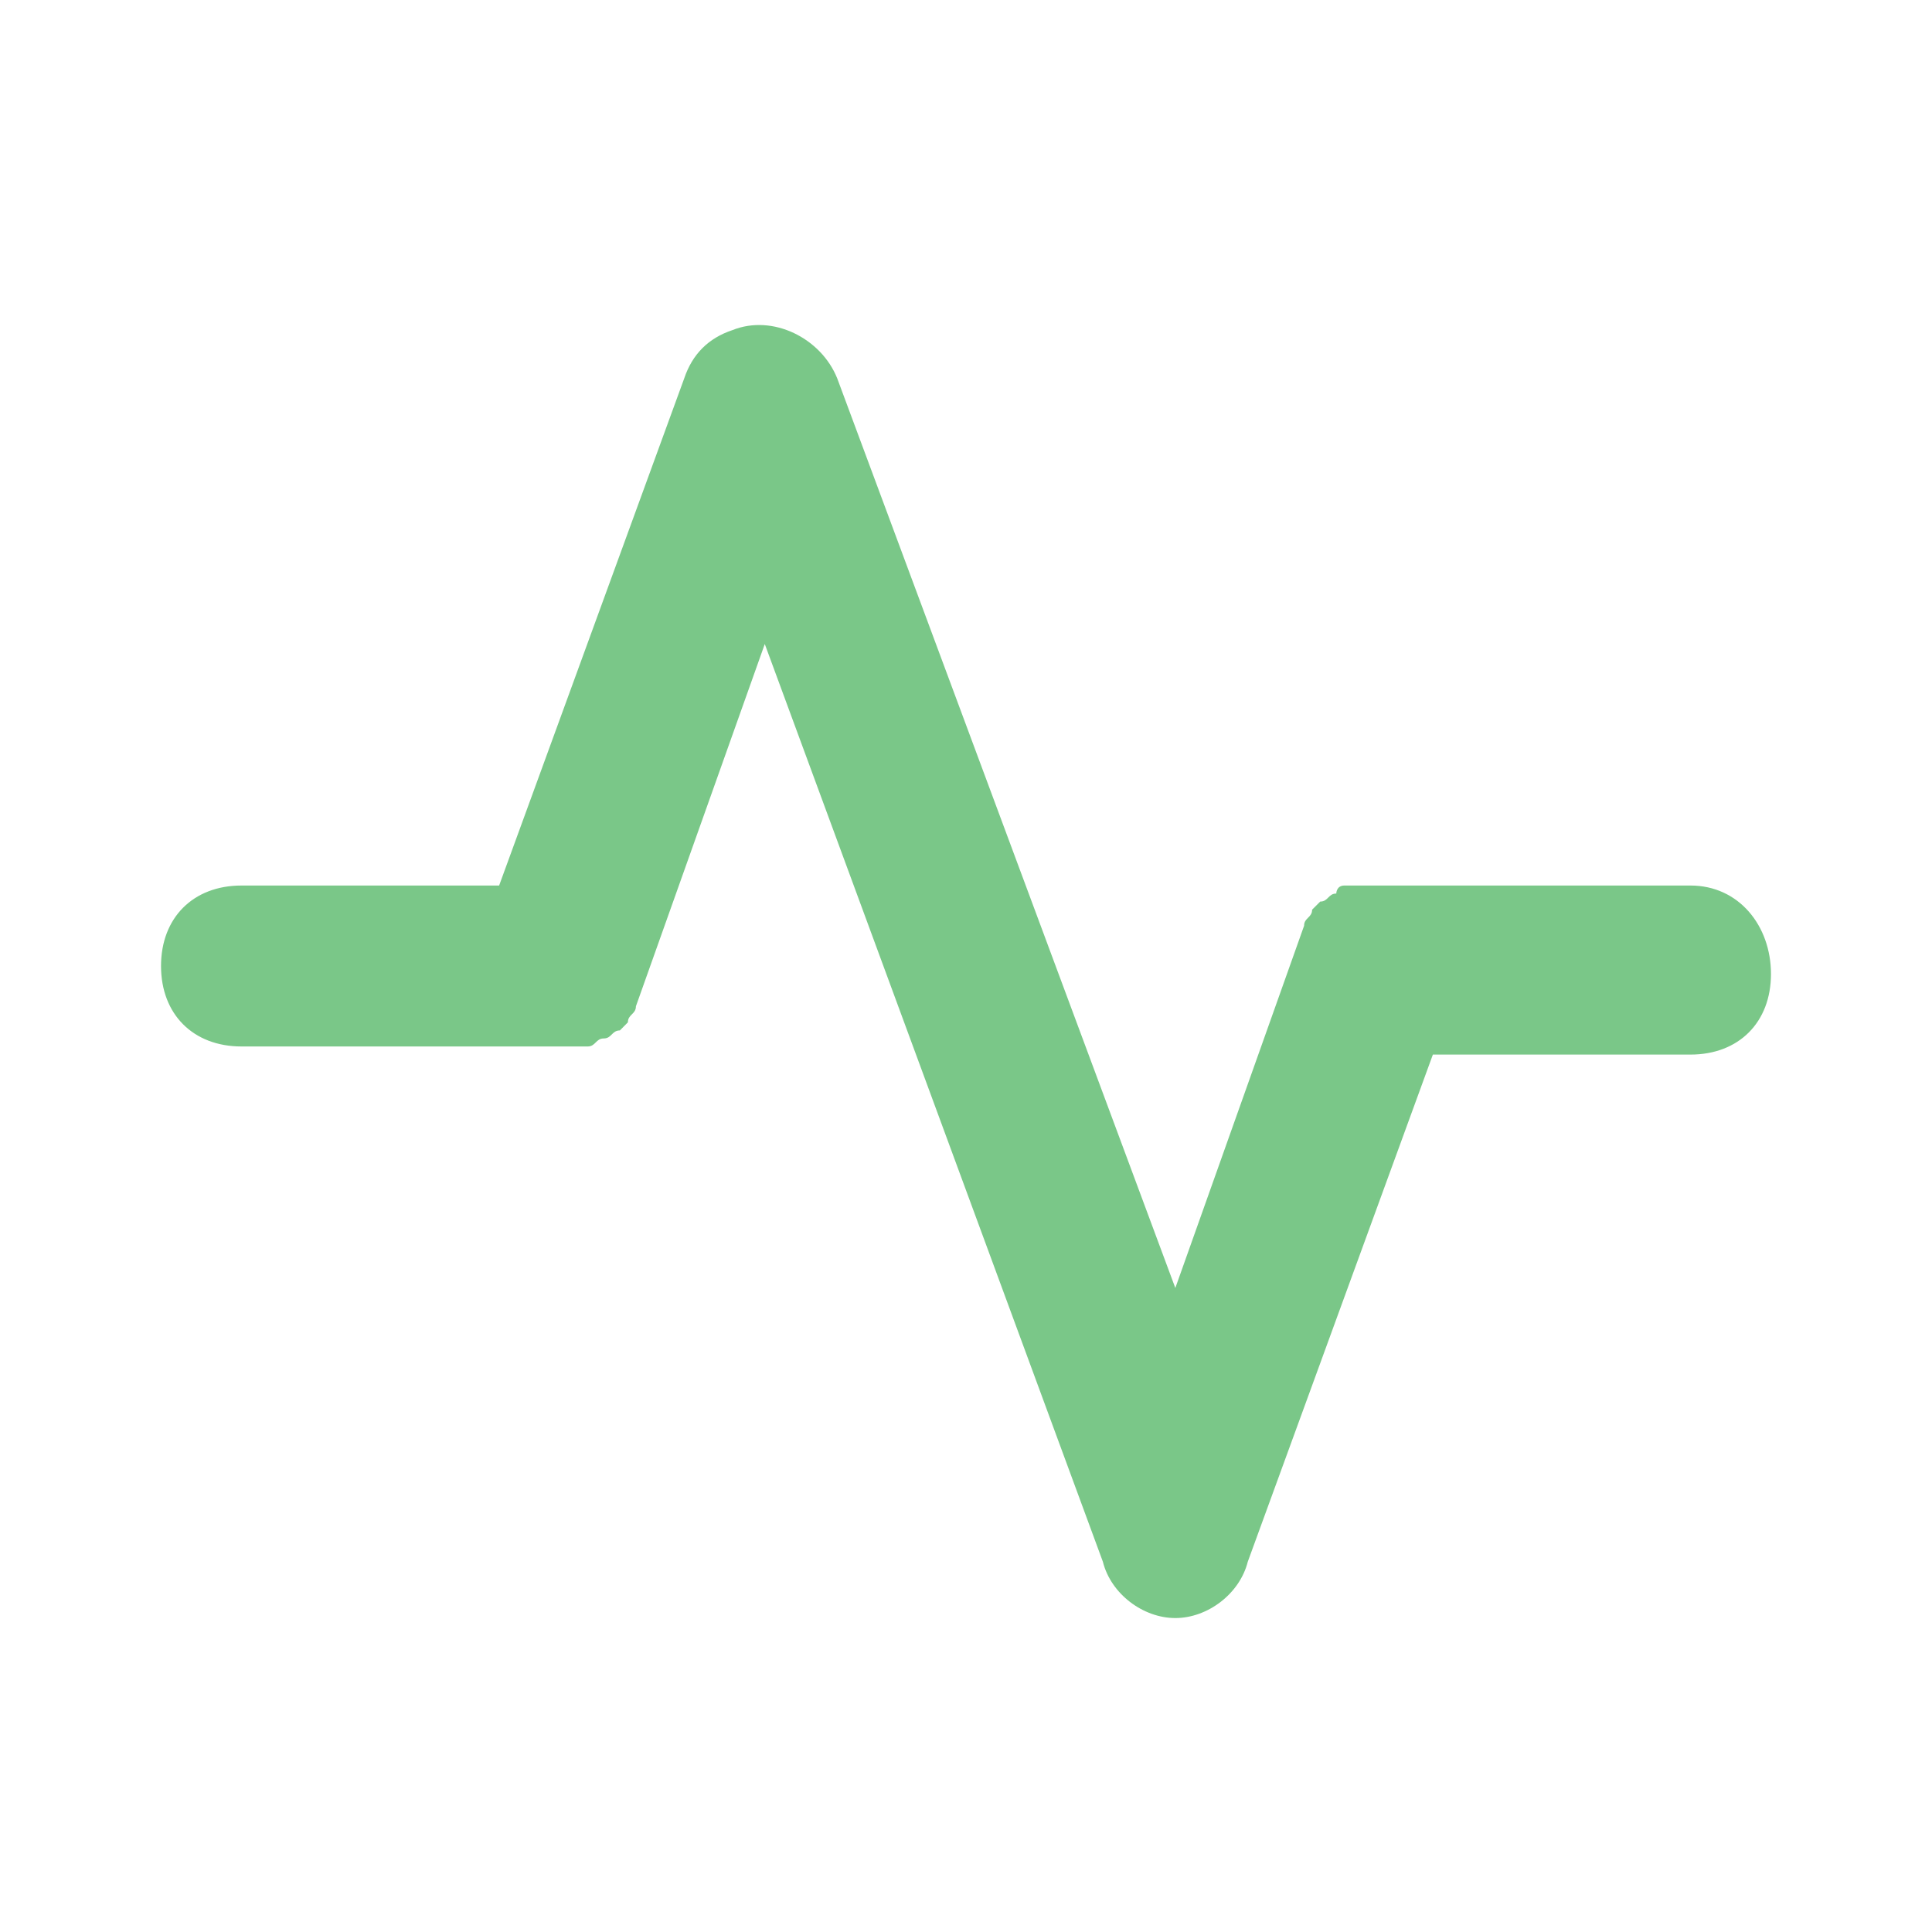 <svg width="26" height="26" viewBox="0 0 26 26" fill="none" xmlns="http://www.w3.org/2000/svg">
<path d="M22.75 11.917H18.525C18.417 11.917 18.417 11.917 18.308 11.917H18.092C17.983 11.917 17.983 12.025 17.983 12.025C17.875 12.025 17.875 12.133 17.767 12.133L17.658 12.242C17.658 12.35 17.55 12.35 17.55 12.458L15.817 17.333L11.267 5.092C11.05 4.55 10.4 4.225 9.858 4.442C9.533 4.55 9.317 4.767 9.208 5.092L6.717 11.917H3.25C2.6 11.917 2.167 12.35 2.167 13C2.167 13.65 2.6 14.083 3.25 14.083H7.475H7.692H7.908C8.017 14.083 8.017 13.975 8.125 13.975C8.233 13.975 8.233 13.867 8.342 13.867L8.45 13.758C8.45 13.65 8.558 13.65 8.558 13.542L10.292 8.667L14.842 21.017C14.95 21.45 15.383 21.775 15.817 21.775C16.25 21.775 16.683 21.45 16.792 21.017L19.283 14.192H22.75C23.4 14.192 23.833 13.758 23.833 13.108C23.833 12.458 23.4 11.917 22.75 11.917Z" fill="#7ac788"/>
</svg>
